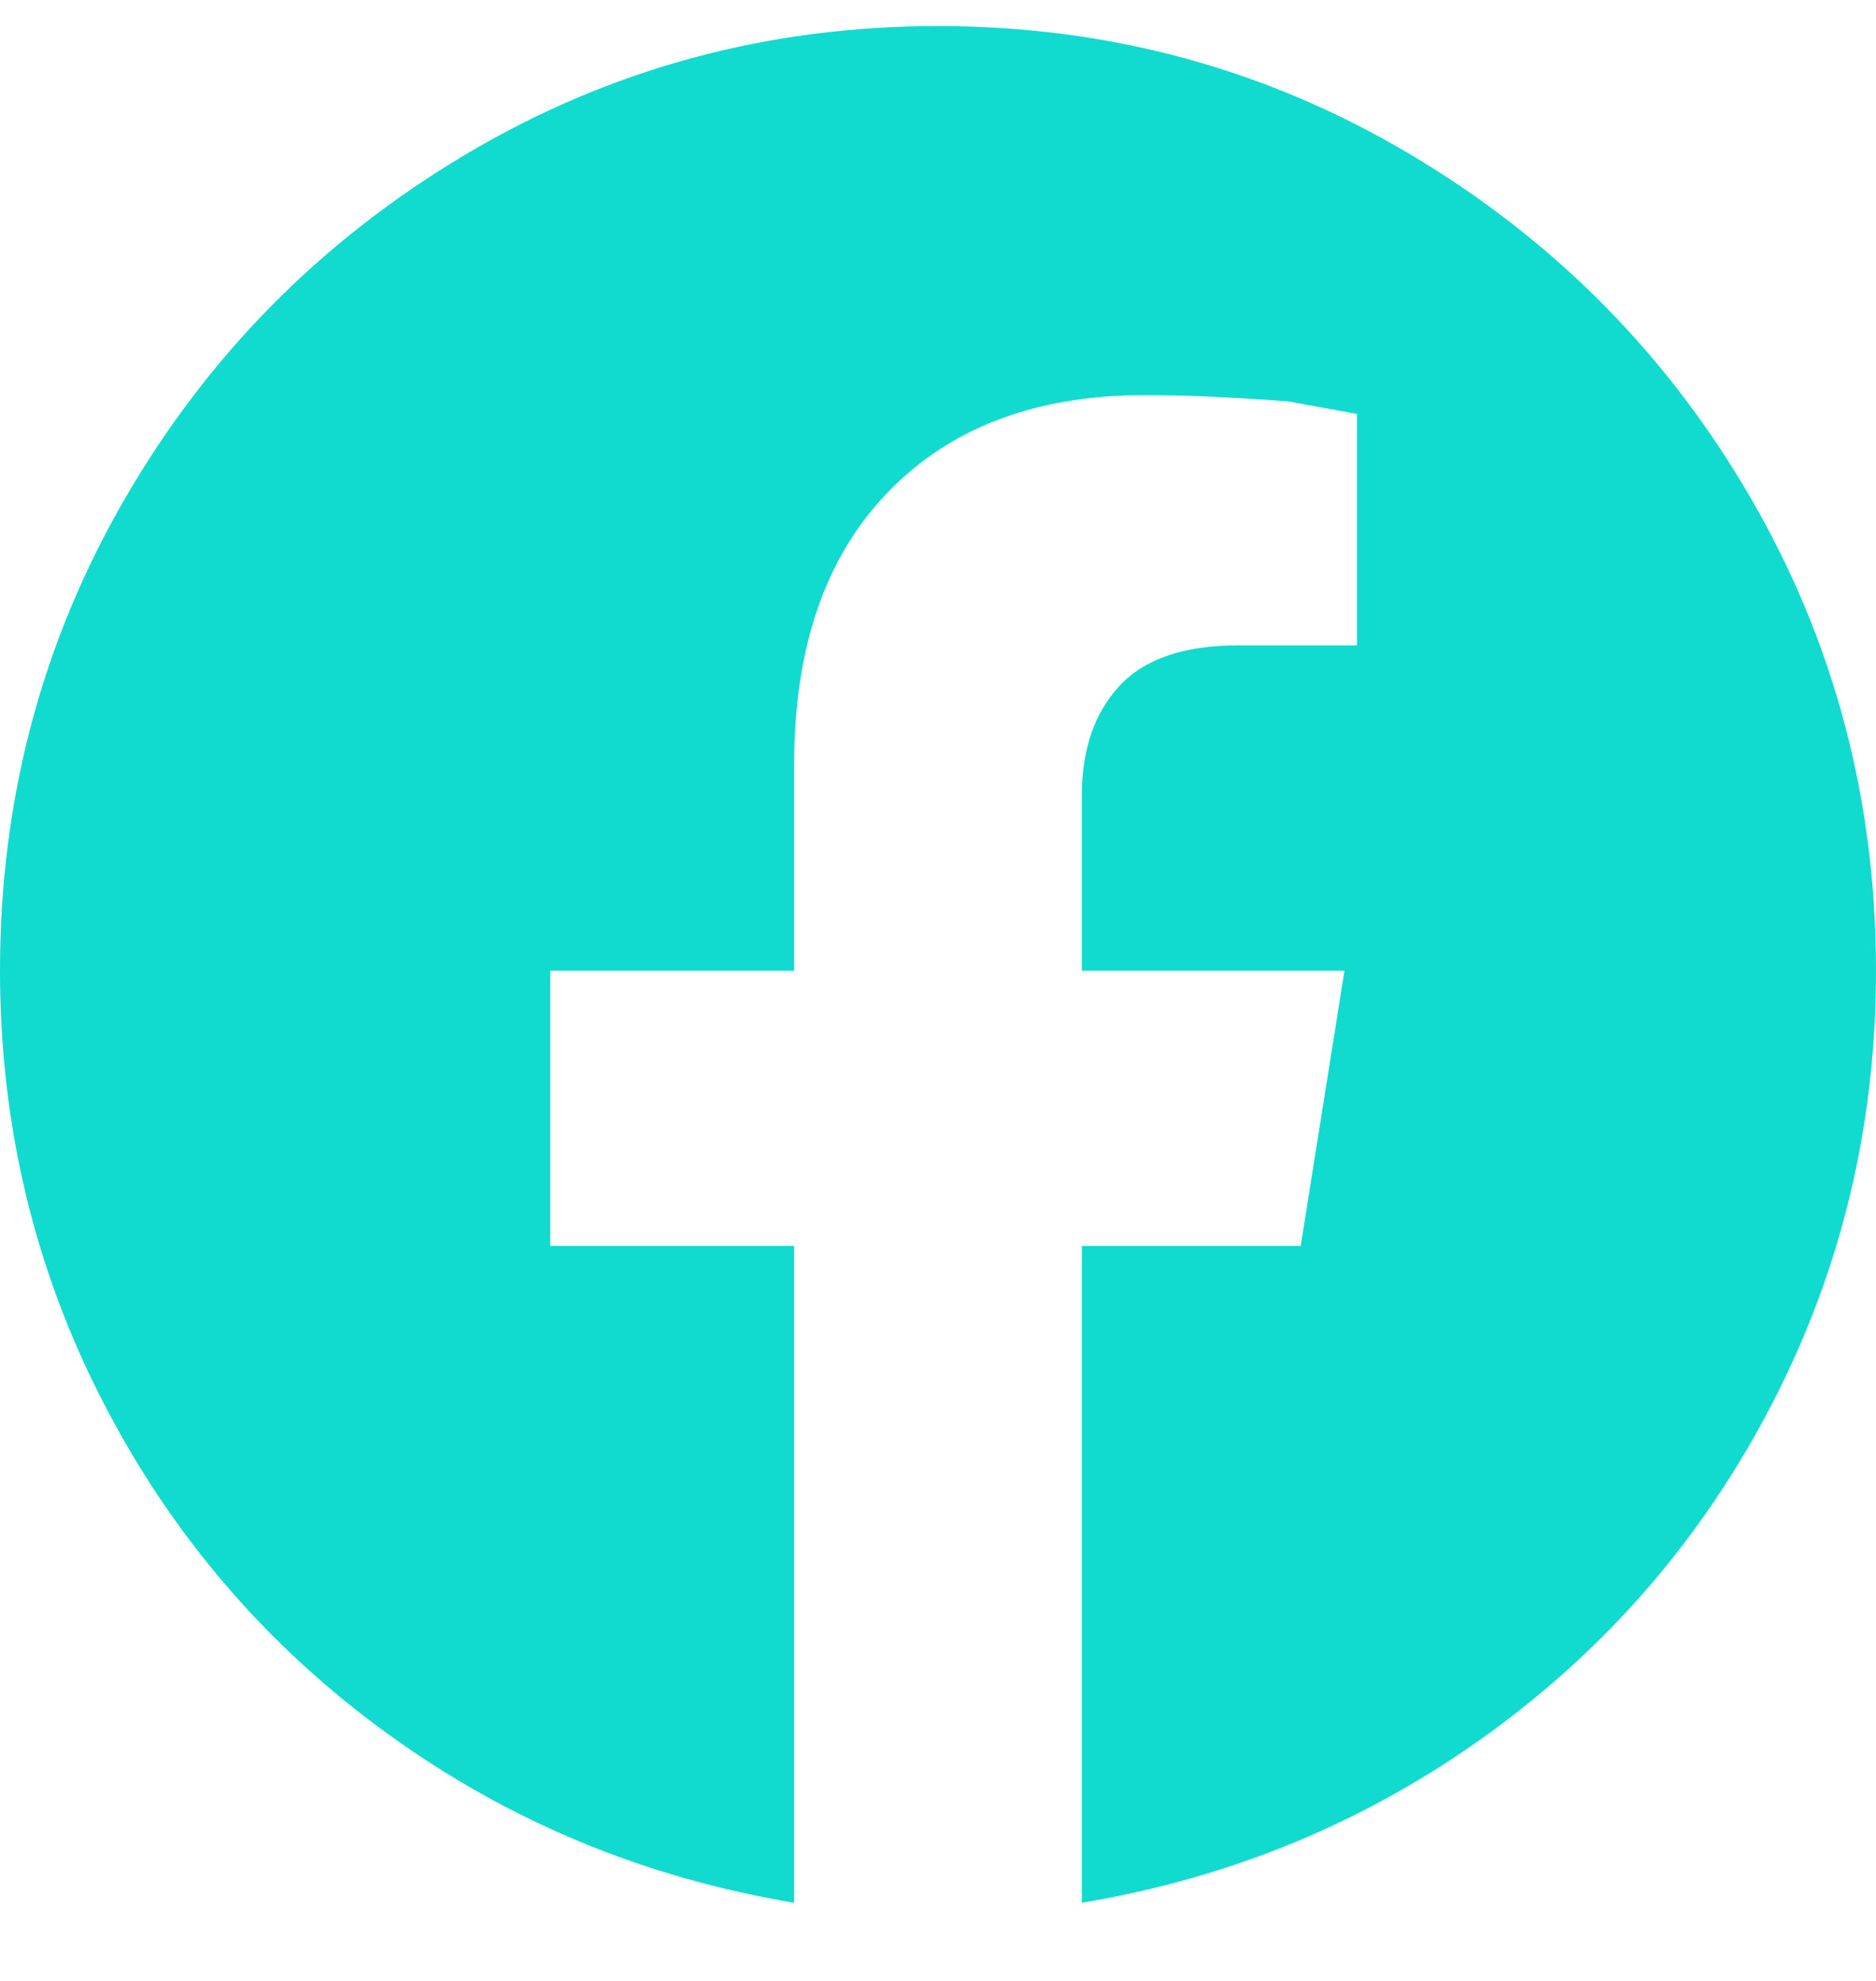 <?xml version="1.0" encoding="UTF-8" standalone="no"?><svg width='18' height='19' viewBox='0 0 18 19' fill='none' xmlns='http://www.w3.org/2000/svg'>
<g clip-path='url(#clip0_1_185)'>
<path d='M18 9.31C18 7.67 17.6 6.16 16.8 4.78C16 3.4 14.91 2.3 13.53 1.48C12.15 0.66 10.64 0.25 9 0.25C7.36 0.25 5.85 0.66 4.47 1.48C3.09 2.3 2 3.4 1.2 4.78C0.4 6.16 0 7.67 0 9.31C0 10.79 0.33 12.17 0.99 13.45C1.65 14.73 2.56 15.79 3.72 16.63C4.88 17.47 6.18 18.01 7.62 18.25V11.95H5.28V9.31H7.62V7.33C7.62 6.21 7.92 5.34 8.52 4.72C9.12 4.1 9.94 3.79 10.98 3.79C11.38 3.79 11.84 3.81 12.36 3.85L13.02 3.97V6.19H11.88C11.36 6.19 10.98 6.32 10.74 6.58C10.5 6.84 10.38 7.19 10.38 7.63V9.31H12.9L12.48 11.95H10.38V18.25C11.82 18.01 13.12 17.47 14.28 16.63C15.44 15.79 16.35 14.73 17.01 13.45C17.67 12.17 18 10.79 18 9.31Z' fill='#11DBCF'/>
</g>
<defs>
<clipPath id='clip0_1_185'>
<rect width='18' height='18' fill='white' transform='matrix(1 0 0 -1 0 18.25)'/>
</clipPath>
</defs>
</svg>
